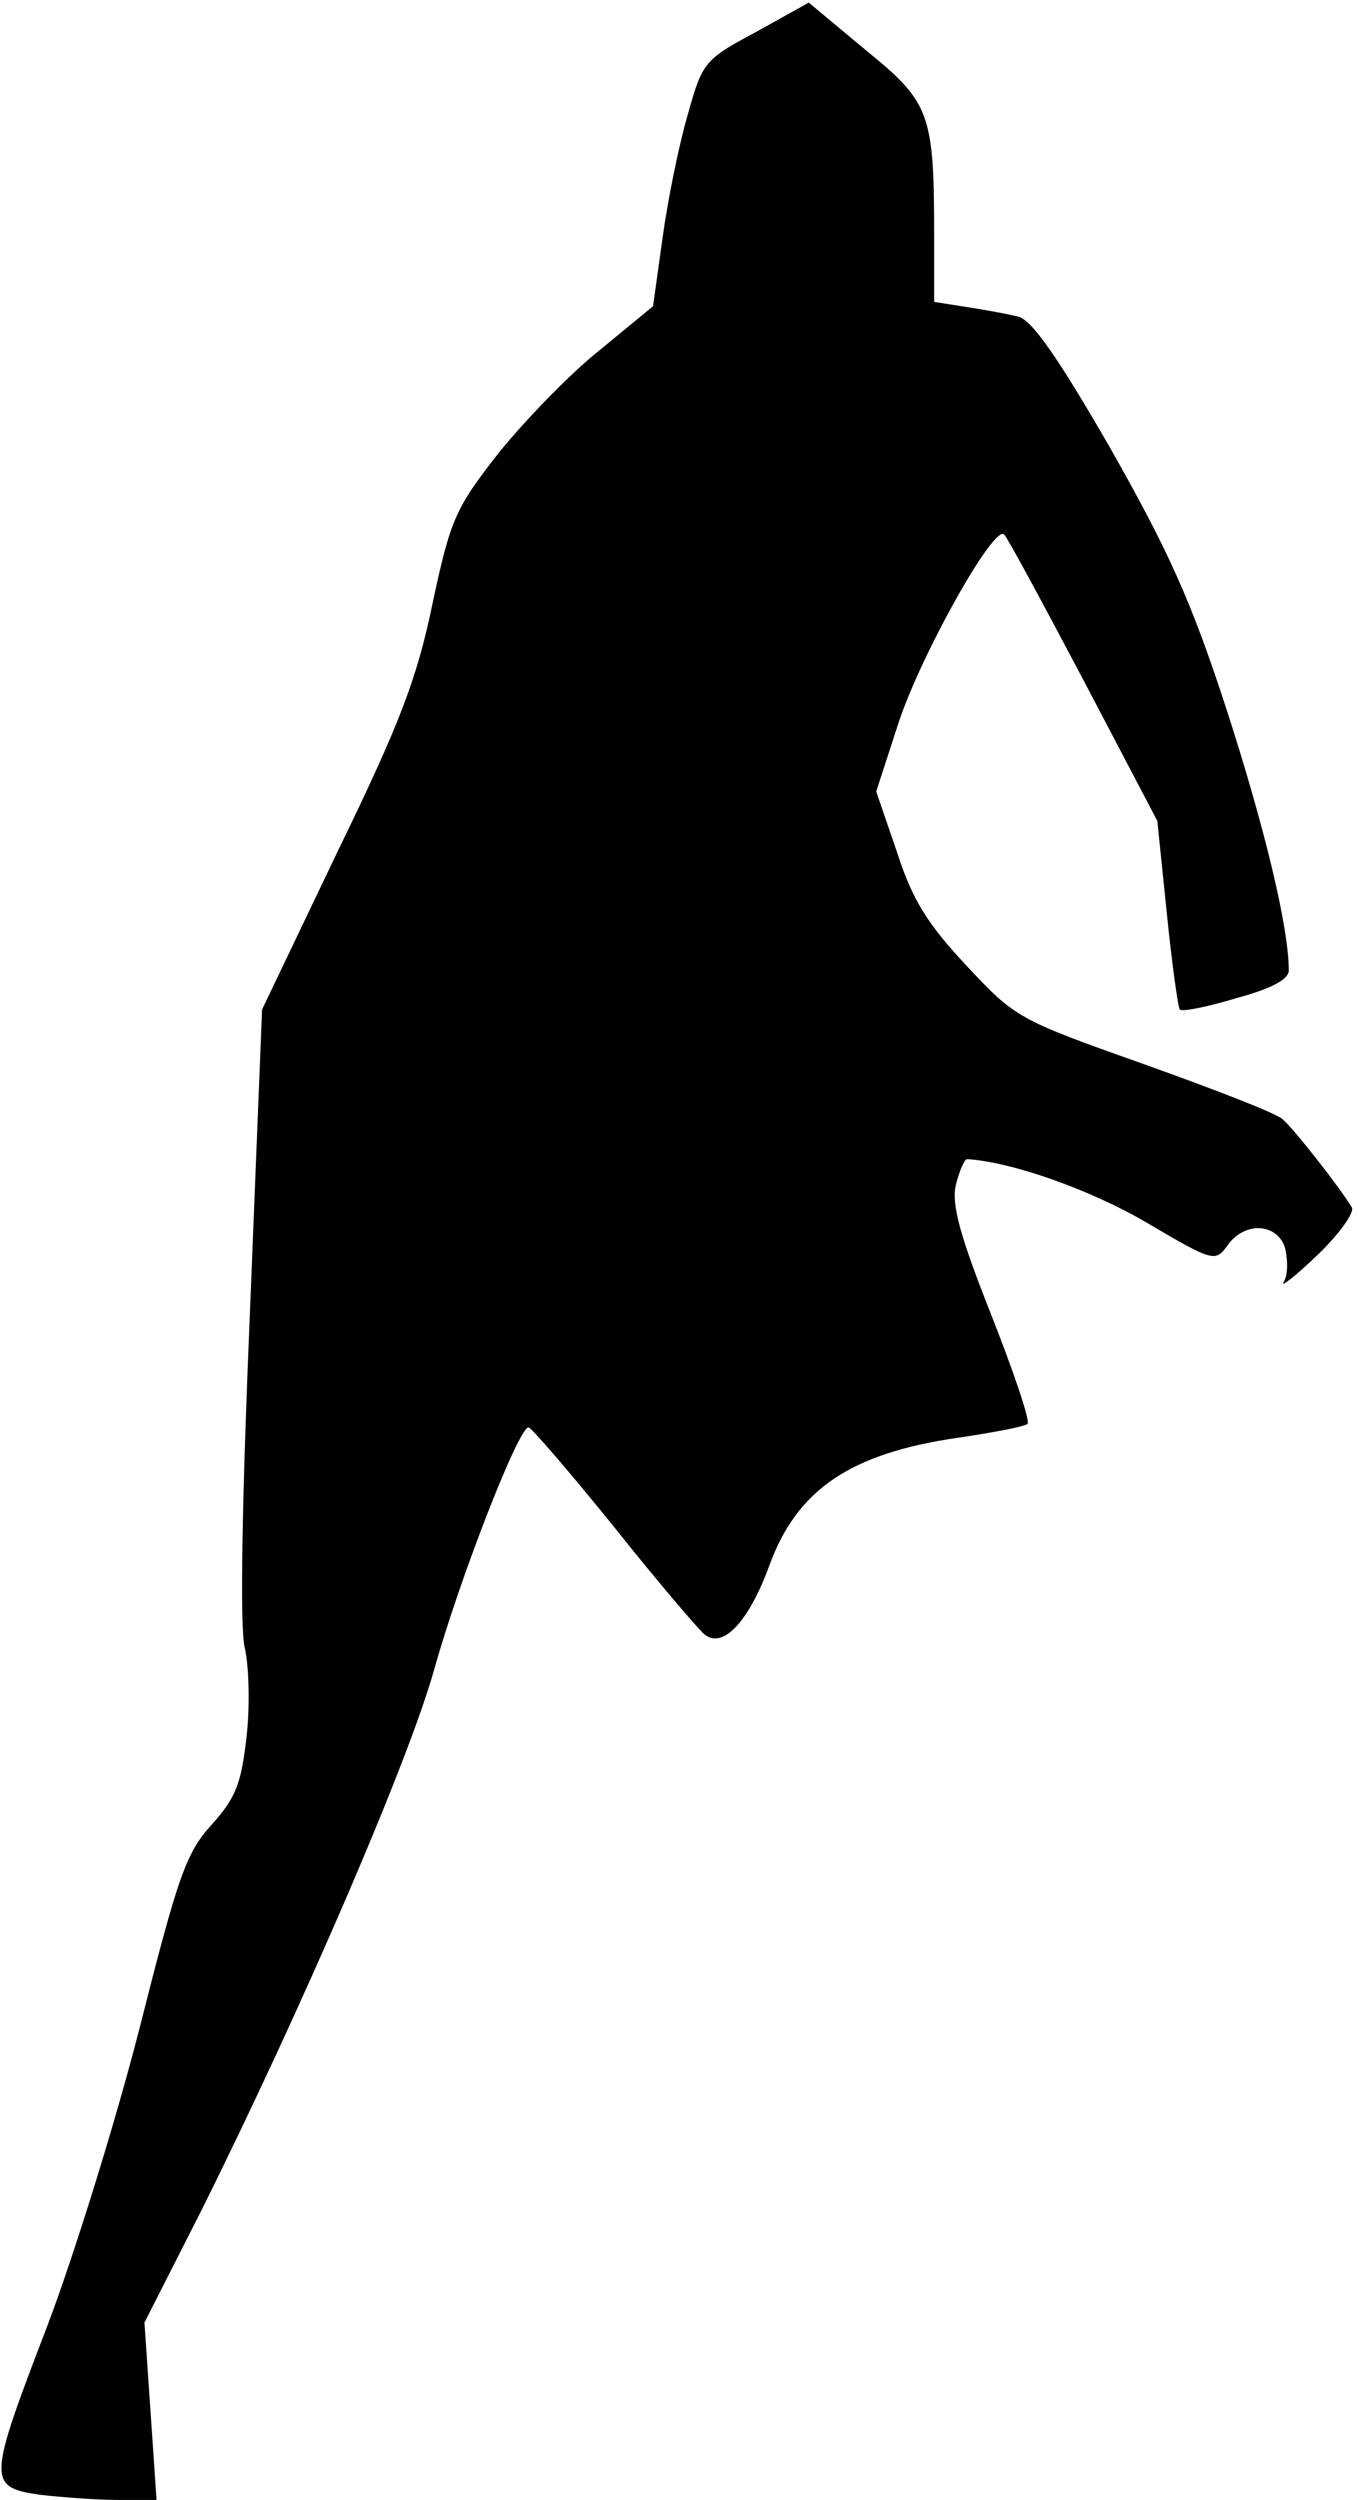 <?xml version="1.0" standalone="no"?>
<!DOCTYPE svg PUBLIC "-//W3C//DTD SVG 20010904//EN"
 "http://www.w3.org/TR/2001/REC-SVG-20010904/DTD/svg10.dtd">
<svg version="1.0" xmlns="http://www.w3.org/2000/svg"
 width="157pt" height="289pt" viewBox="0 0 157 289"
 preserveAspectRatio="xMidYMid meet">
<g transform="translate(0,289) scale(0.1,-0.1)"
fill="#000000" stroke="none">
<path fill="#000000" stroke="none" d="M874 2853 c-60 -32 -62 -35 -79 -96
-10 -34 -23 -98 -29 -142 l-11 -79 -62 -51 c-34 -27 -86 -81 -116 -118 -50
-64 -56 -76 -77 -175 -18 -87 -38 -139 -110 -287 l-87 -182 -14 -349 c-9 -213
-12 -365 -6 -389 5 -22 6 -69 2 -103 -6 -53 -12 -70 -40 -101 -30 -33 -39 -59
-84 -237 -28 -109 -76 -263 -106 -342 -69 -180 -70 -187 -9 -196 26 -3 67 -6
91 -6 l44 0 -7 103 -7 102 66 130 c116 233 239 518 269 625 29 104 97 279 109
280 3 0 47 -51 98 -114 50 -63 98 -119 105 -125 21 -18 51 13 75 78 32 89 94
131 219 149 41 6 77 13 80 16 3 4 -16 60 -42 126 -36 91 -46 127 -41 150 4 16
10 30 13 30 51 -3 142 -35 207 -73 78 -46 80 -46 94 -27 20 29 59 26 67 -4 3
-14 3 -31 -2 -38 -4 -7 14 7 39 31 25 24 43 49 40 55 -13 22 -67 91 -80 102
-7 7 -80 35 -161 64 -144 51 -148 53 -204 113 -45 48 -63 76 -81 132 l-24 70
26 80 c27 81 111 230 122 217 4 -4 45 -80 92 -169 l85 -162 11 -107 c6 -59 13
-109 15 -111 2 -3 32 3 65 13 41 11 61 22 61 32 0 50 -28 166 -72 302 -41 126
-67 183 -135 303 -61 106 -91 148 -106 151 -12 3 -39 8 -59 11 l-38 6 0 73 c0
145 -4 157 -79 218 l-66 55 -61 -34z"/>
</g>
</svg>
